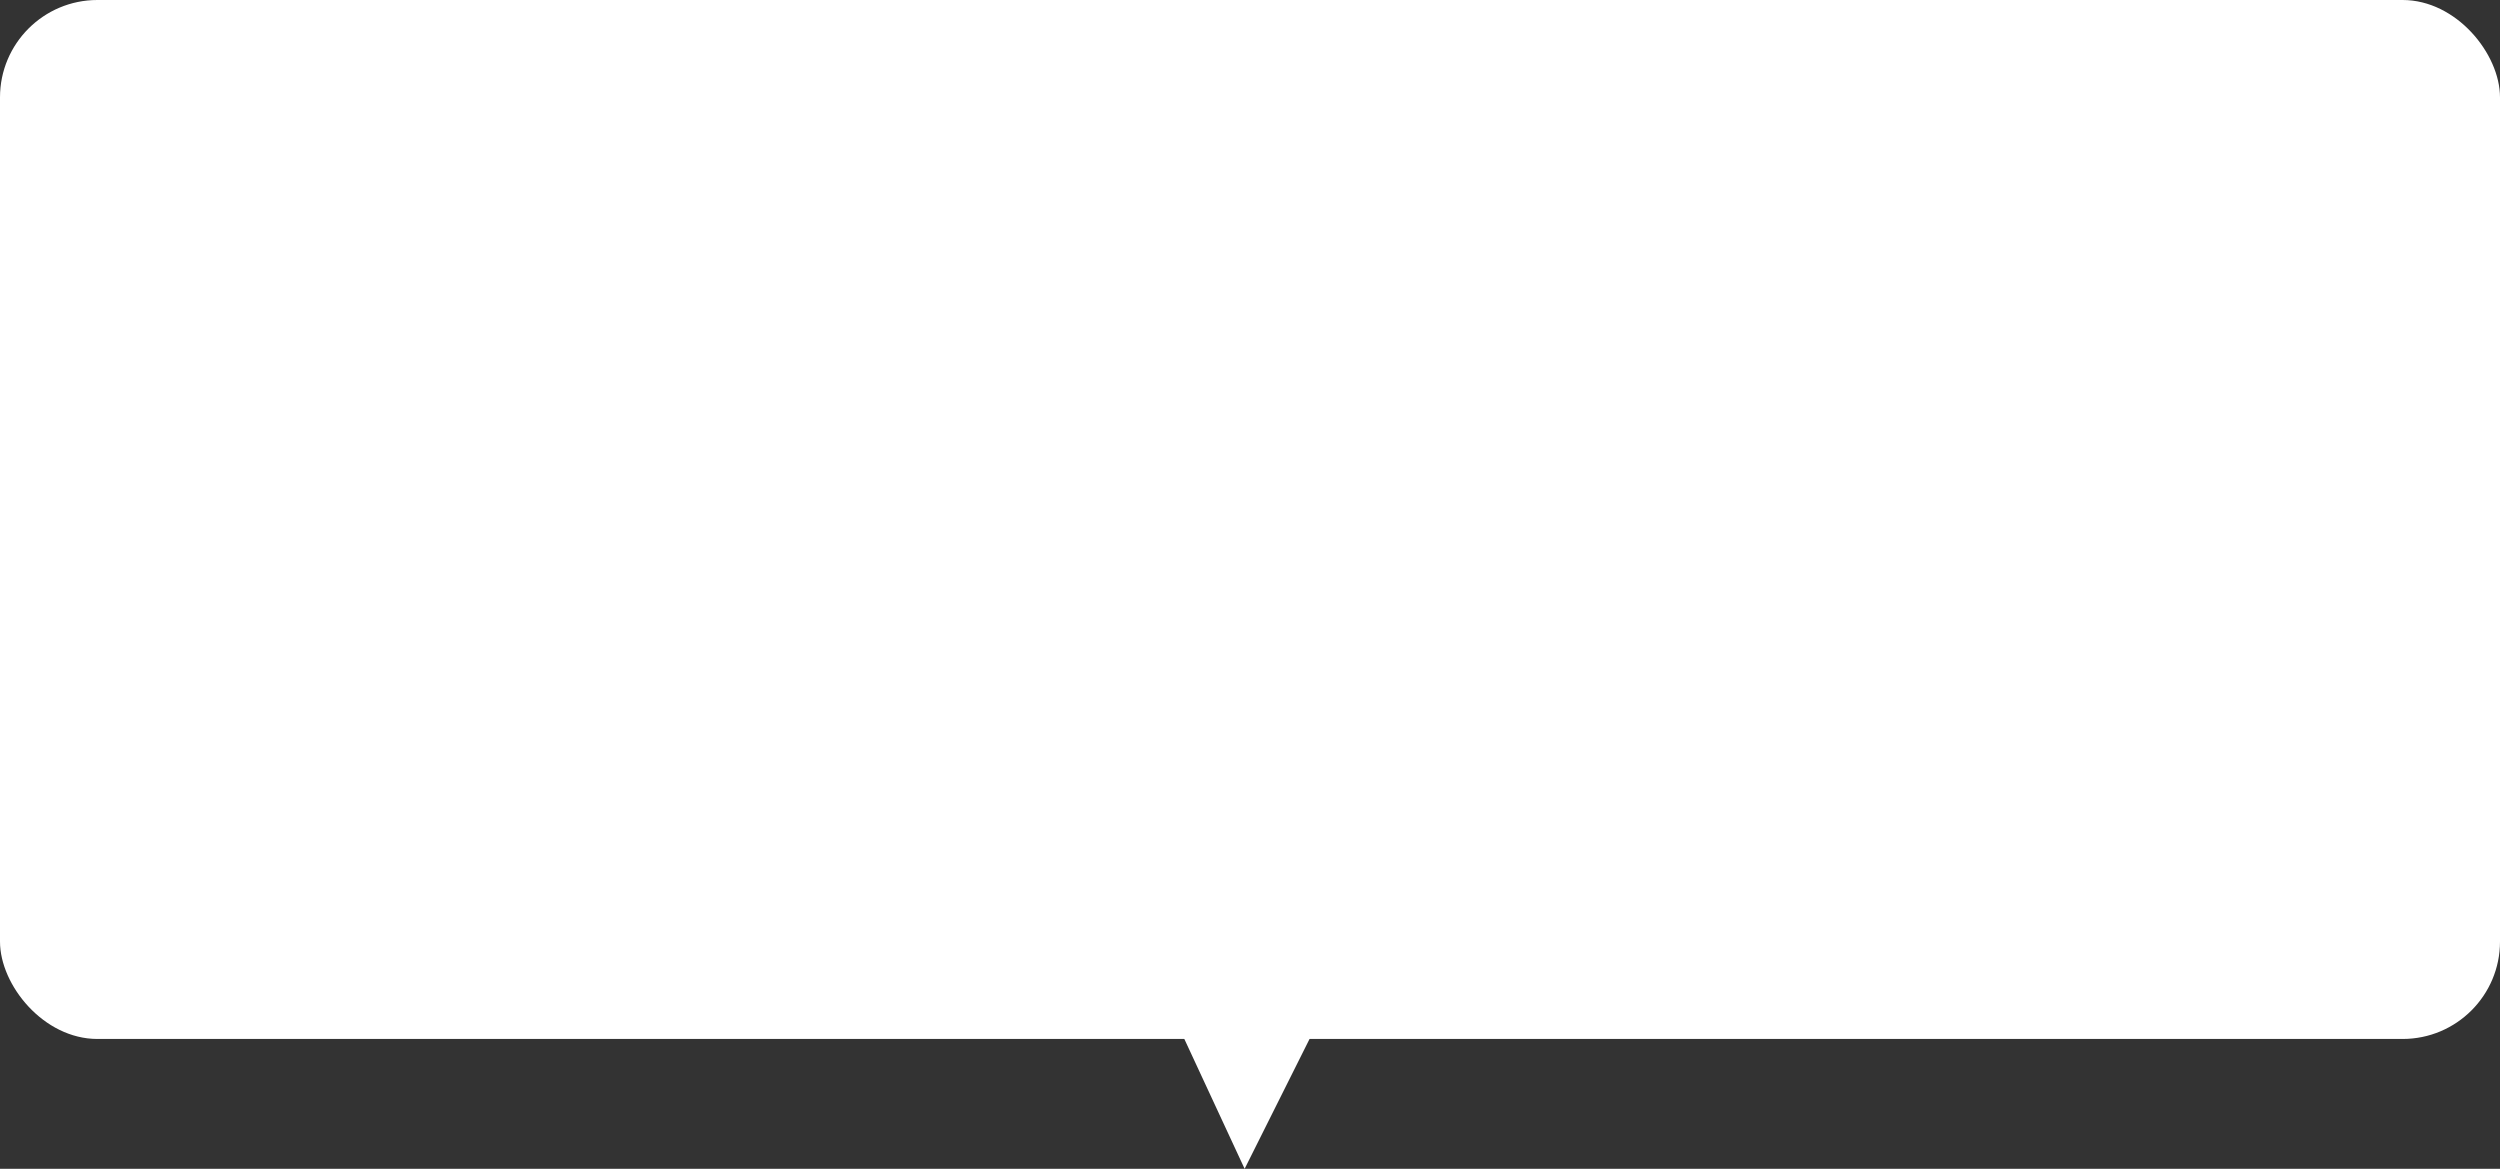 <svg xmlns="http://www.w3.org/2000/svg" width="154" height="71.999" viewBox="0 0 154 71.999">
  <rect x="0" y="0" width="154" height="71.999" fill="#333333" stroke="none"/>
  <g id="그룹_5608" data-name="그룹 5608" transform="translate(0.281 0.001)">
    <rect id="사각형_3185" data-name="사각형 3185" width="154" height="64" rx="6" transform="translate(-0.281 -0.001)" fill="#fff"/>
    <path id="패스_10015" data-name="패스 10015" d="M1757.445-13833.723l4.39,9.454,4.727-9.454Z" transform="translate(-1685.447 13896.267)" fill="#fff"/>
  </g>
</svg>
